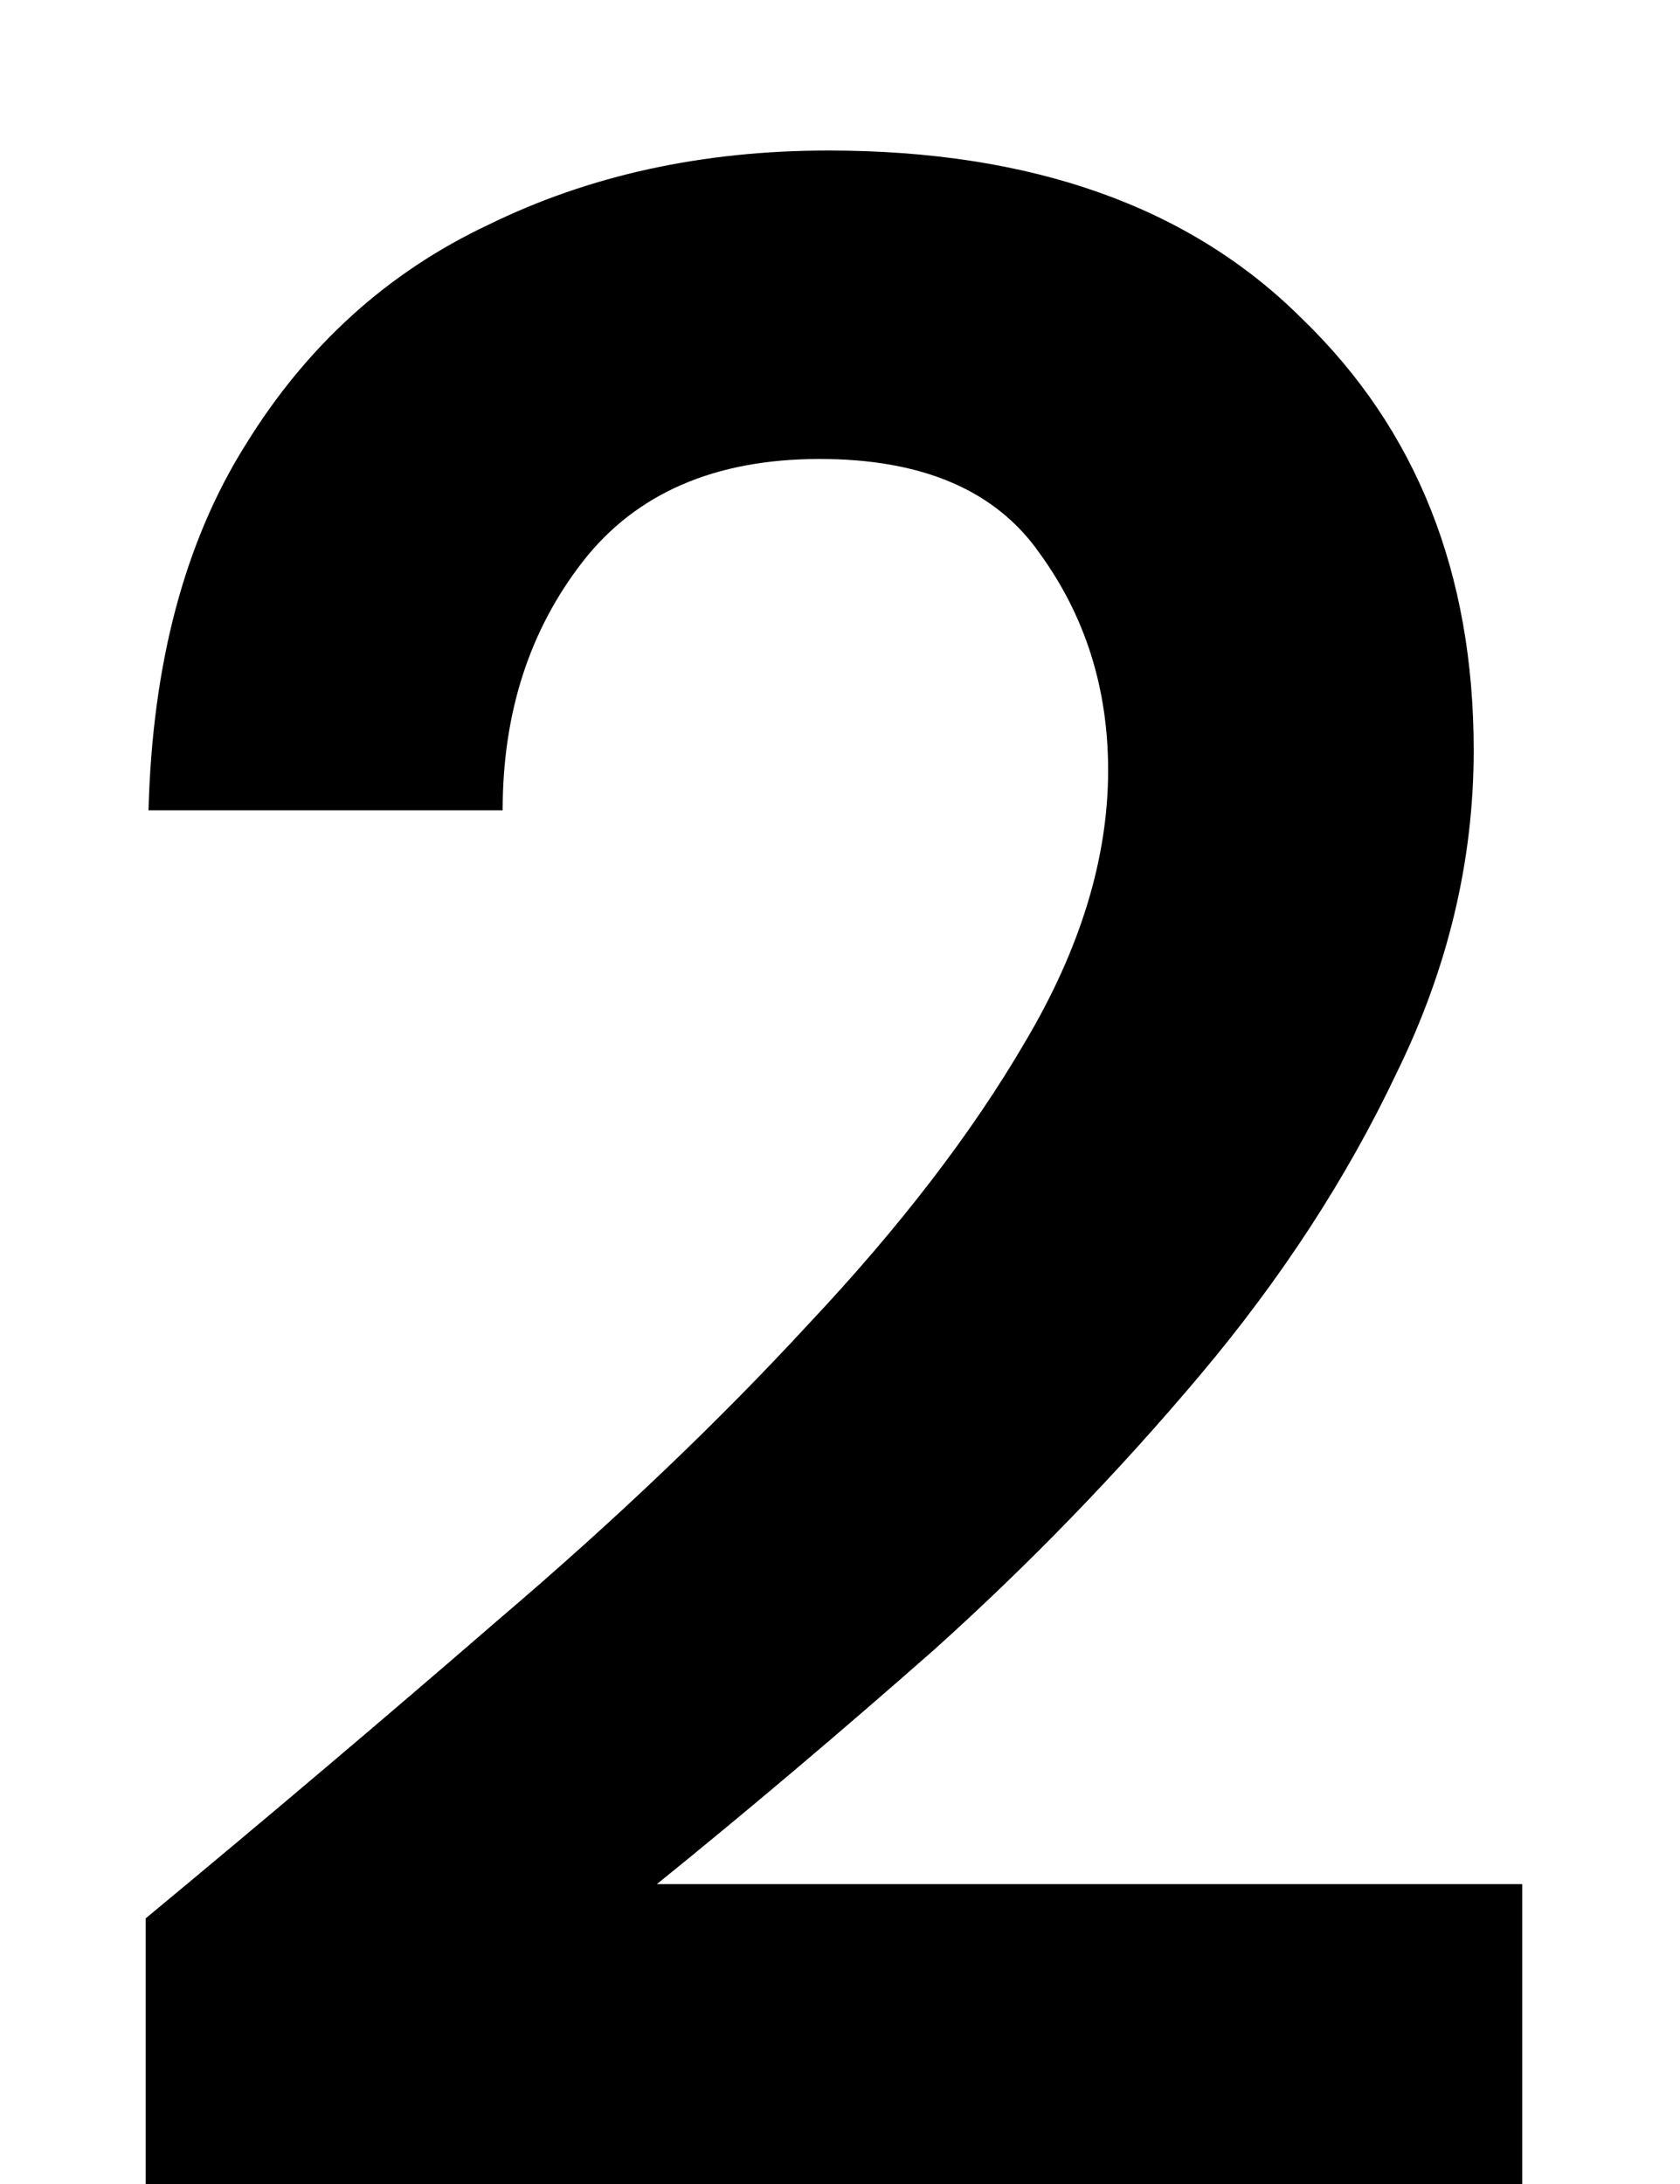 <svg width="10" height="13" viewBox="0 0 10 13" fill="none" xmlns="http://www.w3.org/2000/svg">
<path d="M0.867 13V11.419C1.592 10.818 2.295 10.223 2.975 9.634C3.666 9.045 4.278 8.461 4.811 7.883C5.355 7.305 5.786 6.744 6.103 6.2C6.432 5.645 6.596 5.106 6.596 4.585C6.596 4.098 6.46 3.667 6.188 3.293C5.927 2.919 5.491 2.732 4.879 2.732C4.256 2.732 3.785 2.936 3.468 3.344C3.151 3.752 2.992 4.245 2.992 4.823H0.884C0.907 3.95 1.099 3.225 1.462 2.647C1.825 2.058 2.306 1.621 2.907 1.338C3.508 1.043 4.182 0.896 4.93 0.896C6.143 0.896 7.083 1.23 7.752 1.899C8.432 2.556 8.772 3.412 8.772 4.466C8.772 5.123 8.619 5.764 8.313 6.387C8.018 7.01 7.627 7.611 7.14 8.189C6.653 8.767 6.126 9.311 5.559 9.821C4.992 10.32 4.443 10.784 3.91 11.215H9.061V13H0.867Z" fill="black"/>
</svg>
